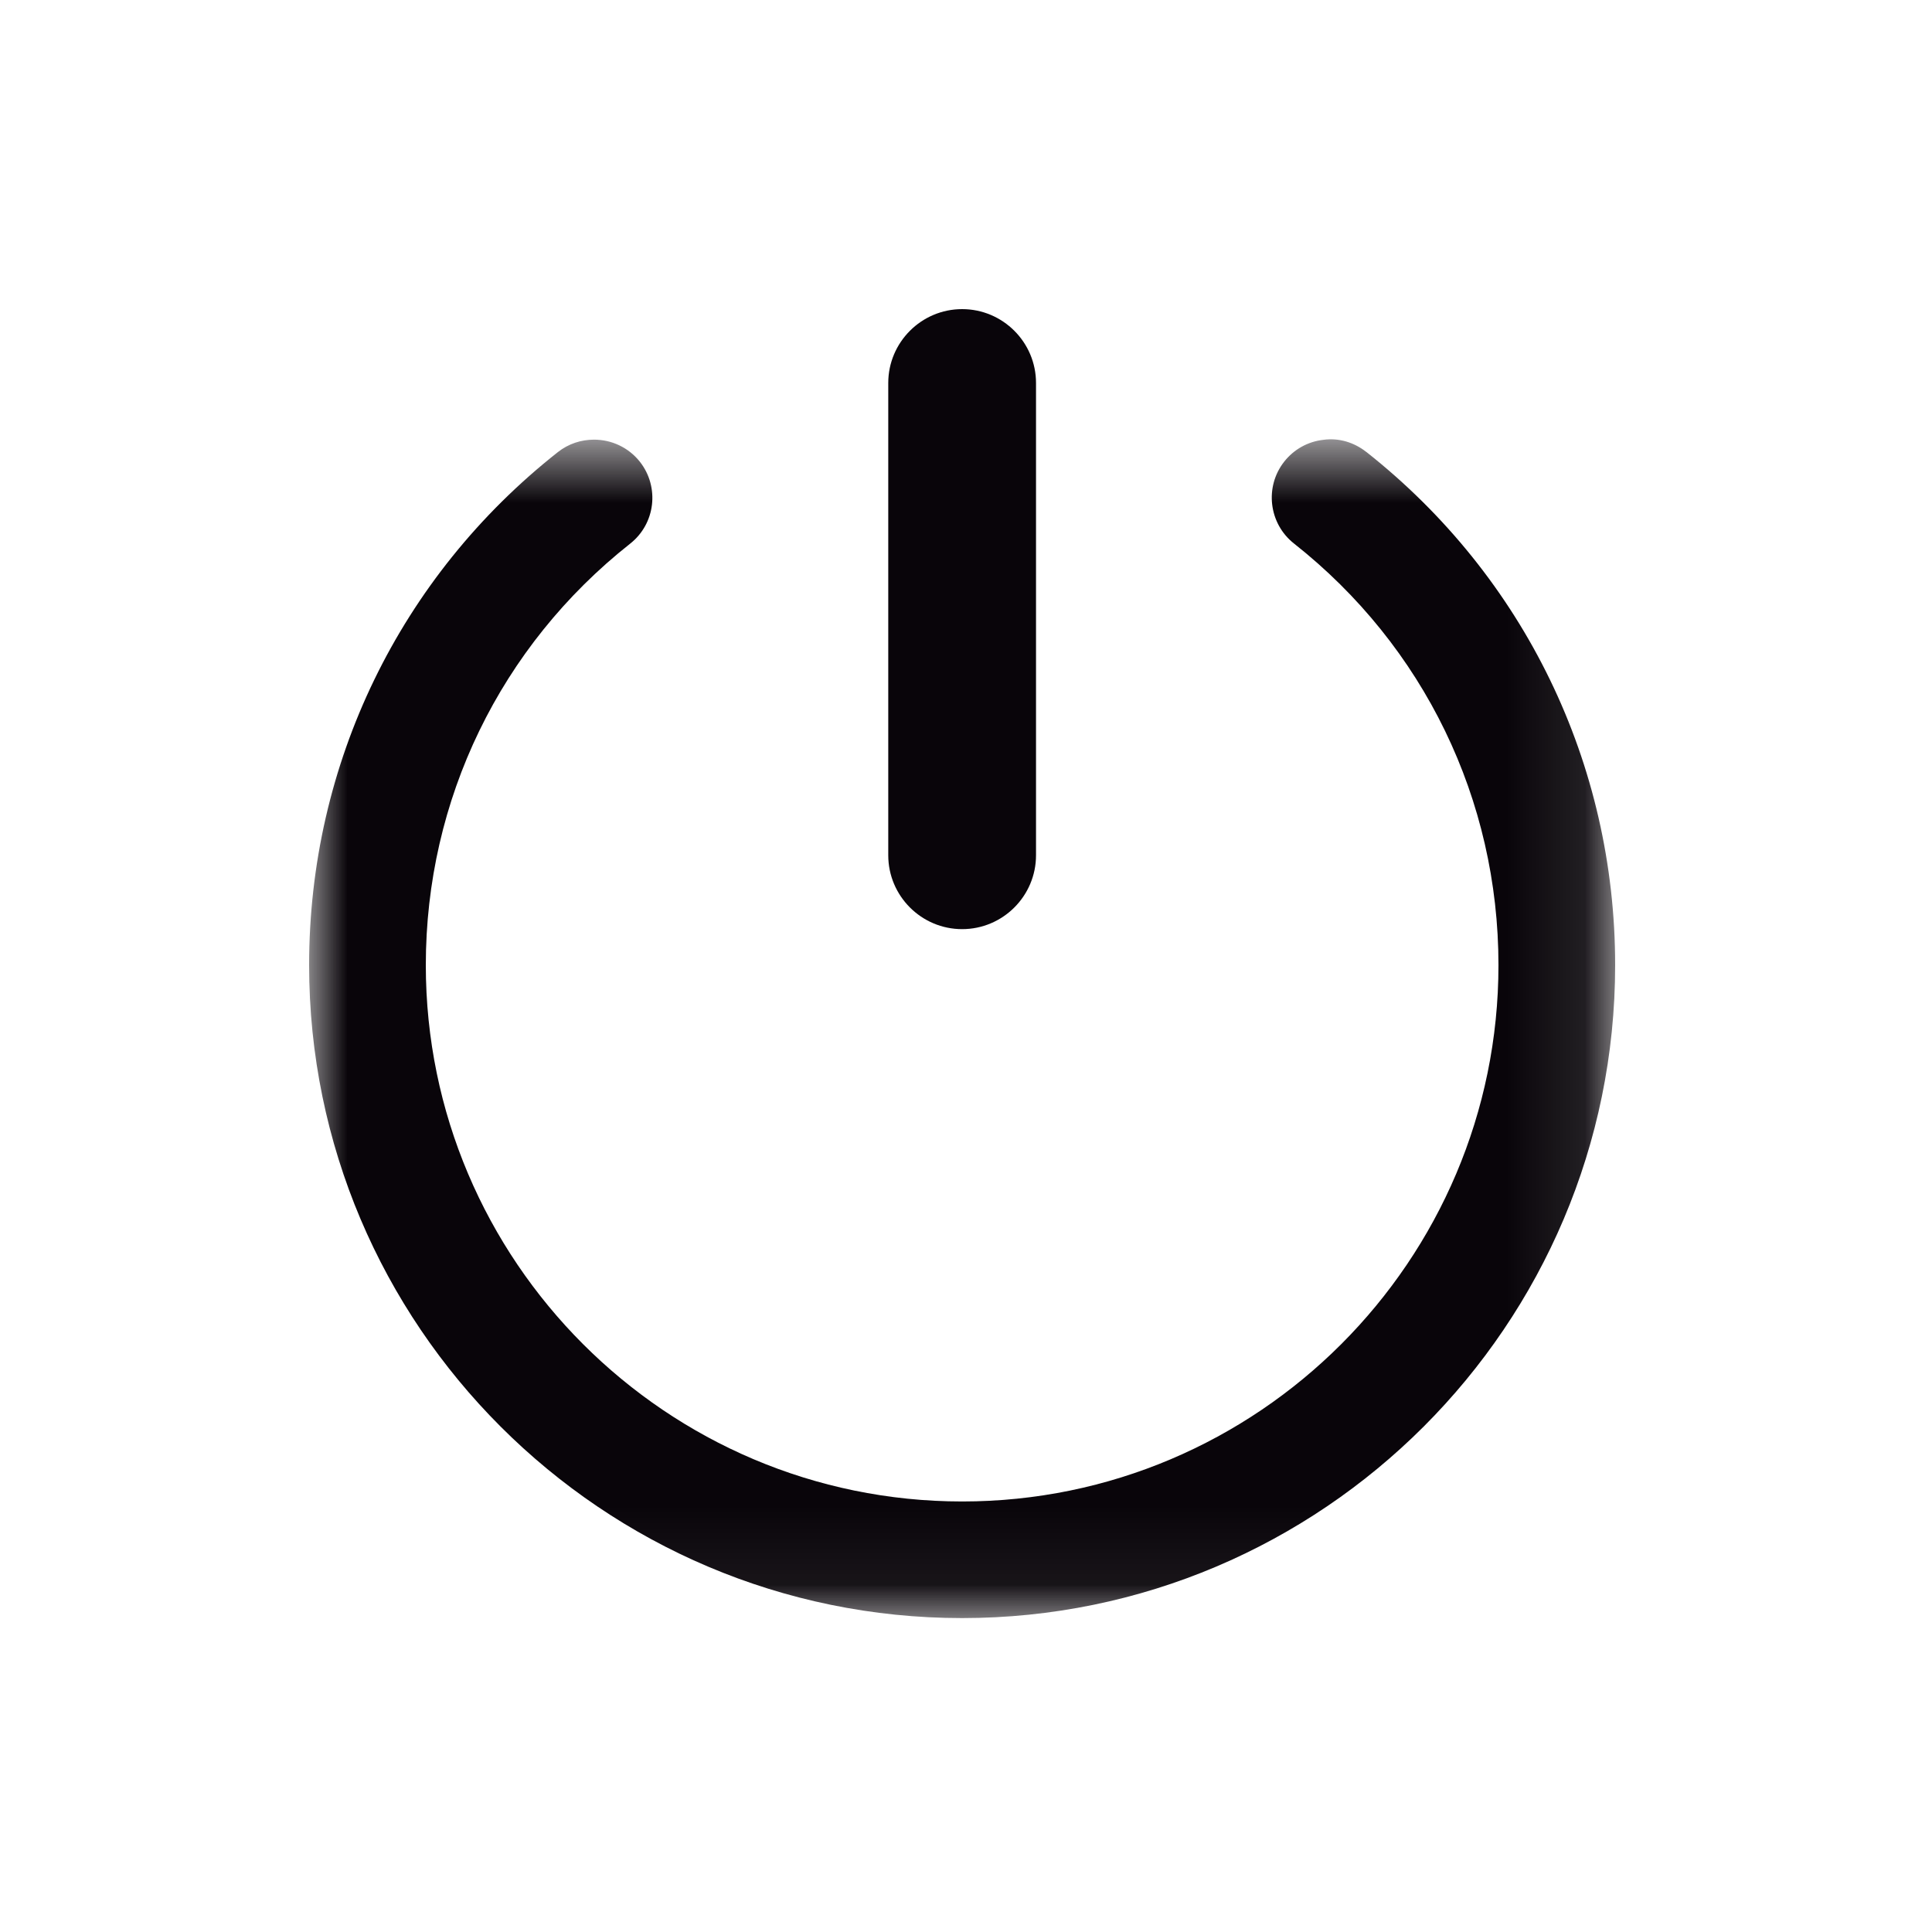 <?xml version="1.0" encoding="UTF-8"?>
<svg width="25px" height="25px" viewBox="0 0 25 25" version="1.1" xmlns="http://www.w3.org/2000/svg" xmlns:xlink="http://www.w3.org/1999/xlink">
    <!-- Generator: Sketch 60.1 (88133) - https://sketch.com -->
    <title>i_cursos1</title>
    <desc>Created with Sketch.</desc>
    <defs>
        <polygon id="path-1" points="0 0.685 16.9 0.685 16.9 15.938 0 15.938"></polygon>
    </defs>
    <g id="Symbols" stroke="none" stroke-width="1" fill="none" fill-rule="evenodd">
        <g id="i_cursos1">
            <g id="Group" transform="translate(4, 4)">
                <g id="Group-3" transform="translate(0, 1)">
                    <mask id="mask-2" fill="white">
                        <use xlink:href="#path-1"></use>
                    </mask>
                    <g id="Clip-2"></g>
                    <path d="M0,7.488 C0,12.147 3.791,15.938 8.45,15.938 C13.109,15.938 16.9,12.147 16.9,7.488 C16.9,4.884 15.726,2.463 13.679,0.847 L13.678,0.847 C13.52,0.723 13.324,0.664 13.125,0.691 C12.923,0.714 12.744,0.814 12.618,0.973 C12.361,1.299 12.417,1.775 12.744,2.033 C14.426,3.36 15.39,5.348 15.39,7.488 C15.39,11.315 12.277,14.429 8.451,14.429 C4.624,14.429 1.51,11.315 1.51,7.488 C1.51,5.349 2.474,3.362 4.154,2.035 C4.482,1.777 4.537,1.302 4.28,0.975 C4.131,0.787 3.91,0.689 3.687,0.689 C3.522,0.689 3.357,0.741 3.219,0.85 C1.173,2.464 0,4.884 0,7.488" id="Fill-1" fill="#09050A" mask="url(#mask-2)"></path>
                </g>
                <path d="M8.45,6.21724894e-15 C7.923,6.21724894e-15 7.494,0.429 7.494,0.956 L7.494,7.067 C7.494,7.594 7.923,8.023 8.45,8.023 C8.977,8.023 9.406,7.594 9.406,7.067 L9.406,0.956 C9.406,0.429 8.977,6.21724894e-15 8.45,6.21724894e-15" id="Fill-4" fill="#09050A"></path>
            </g>
        </g>
    </g>
</svg>